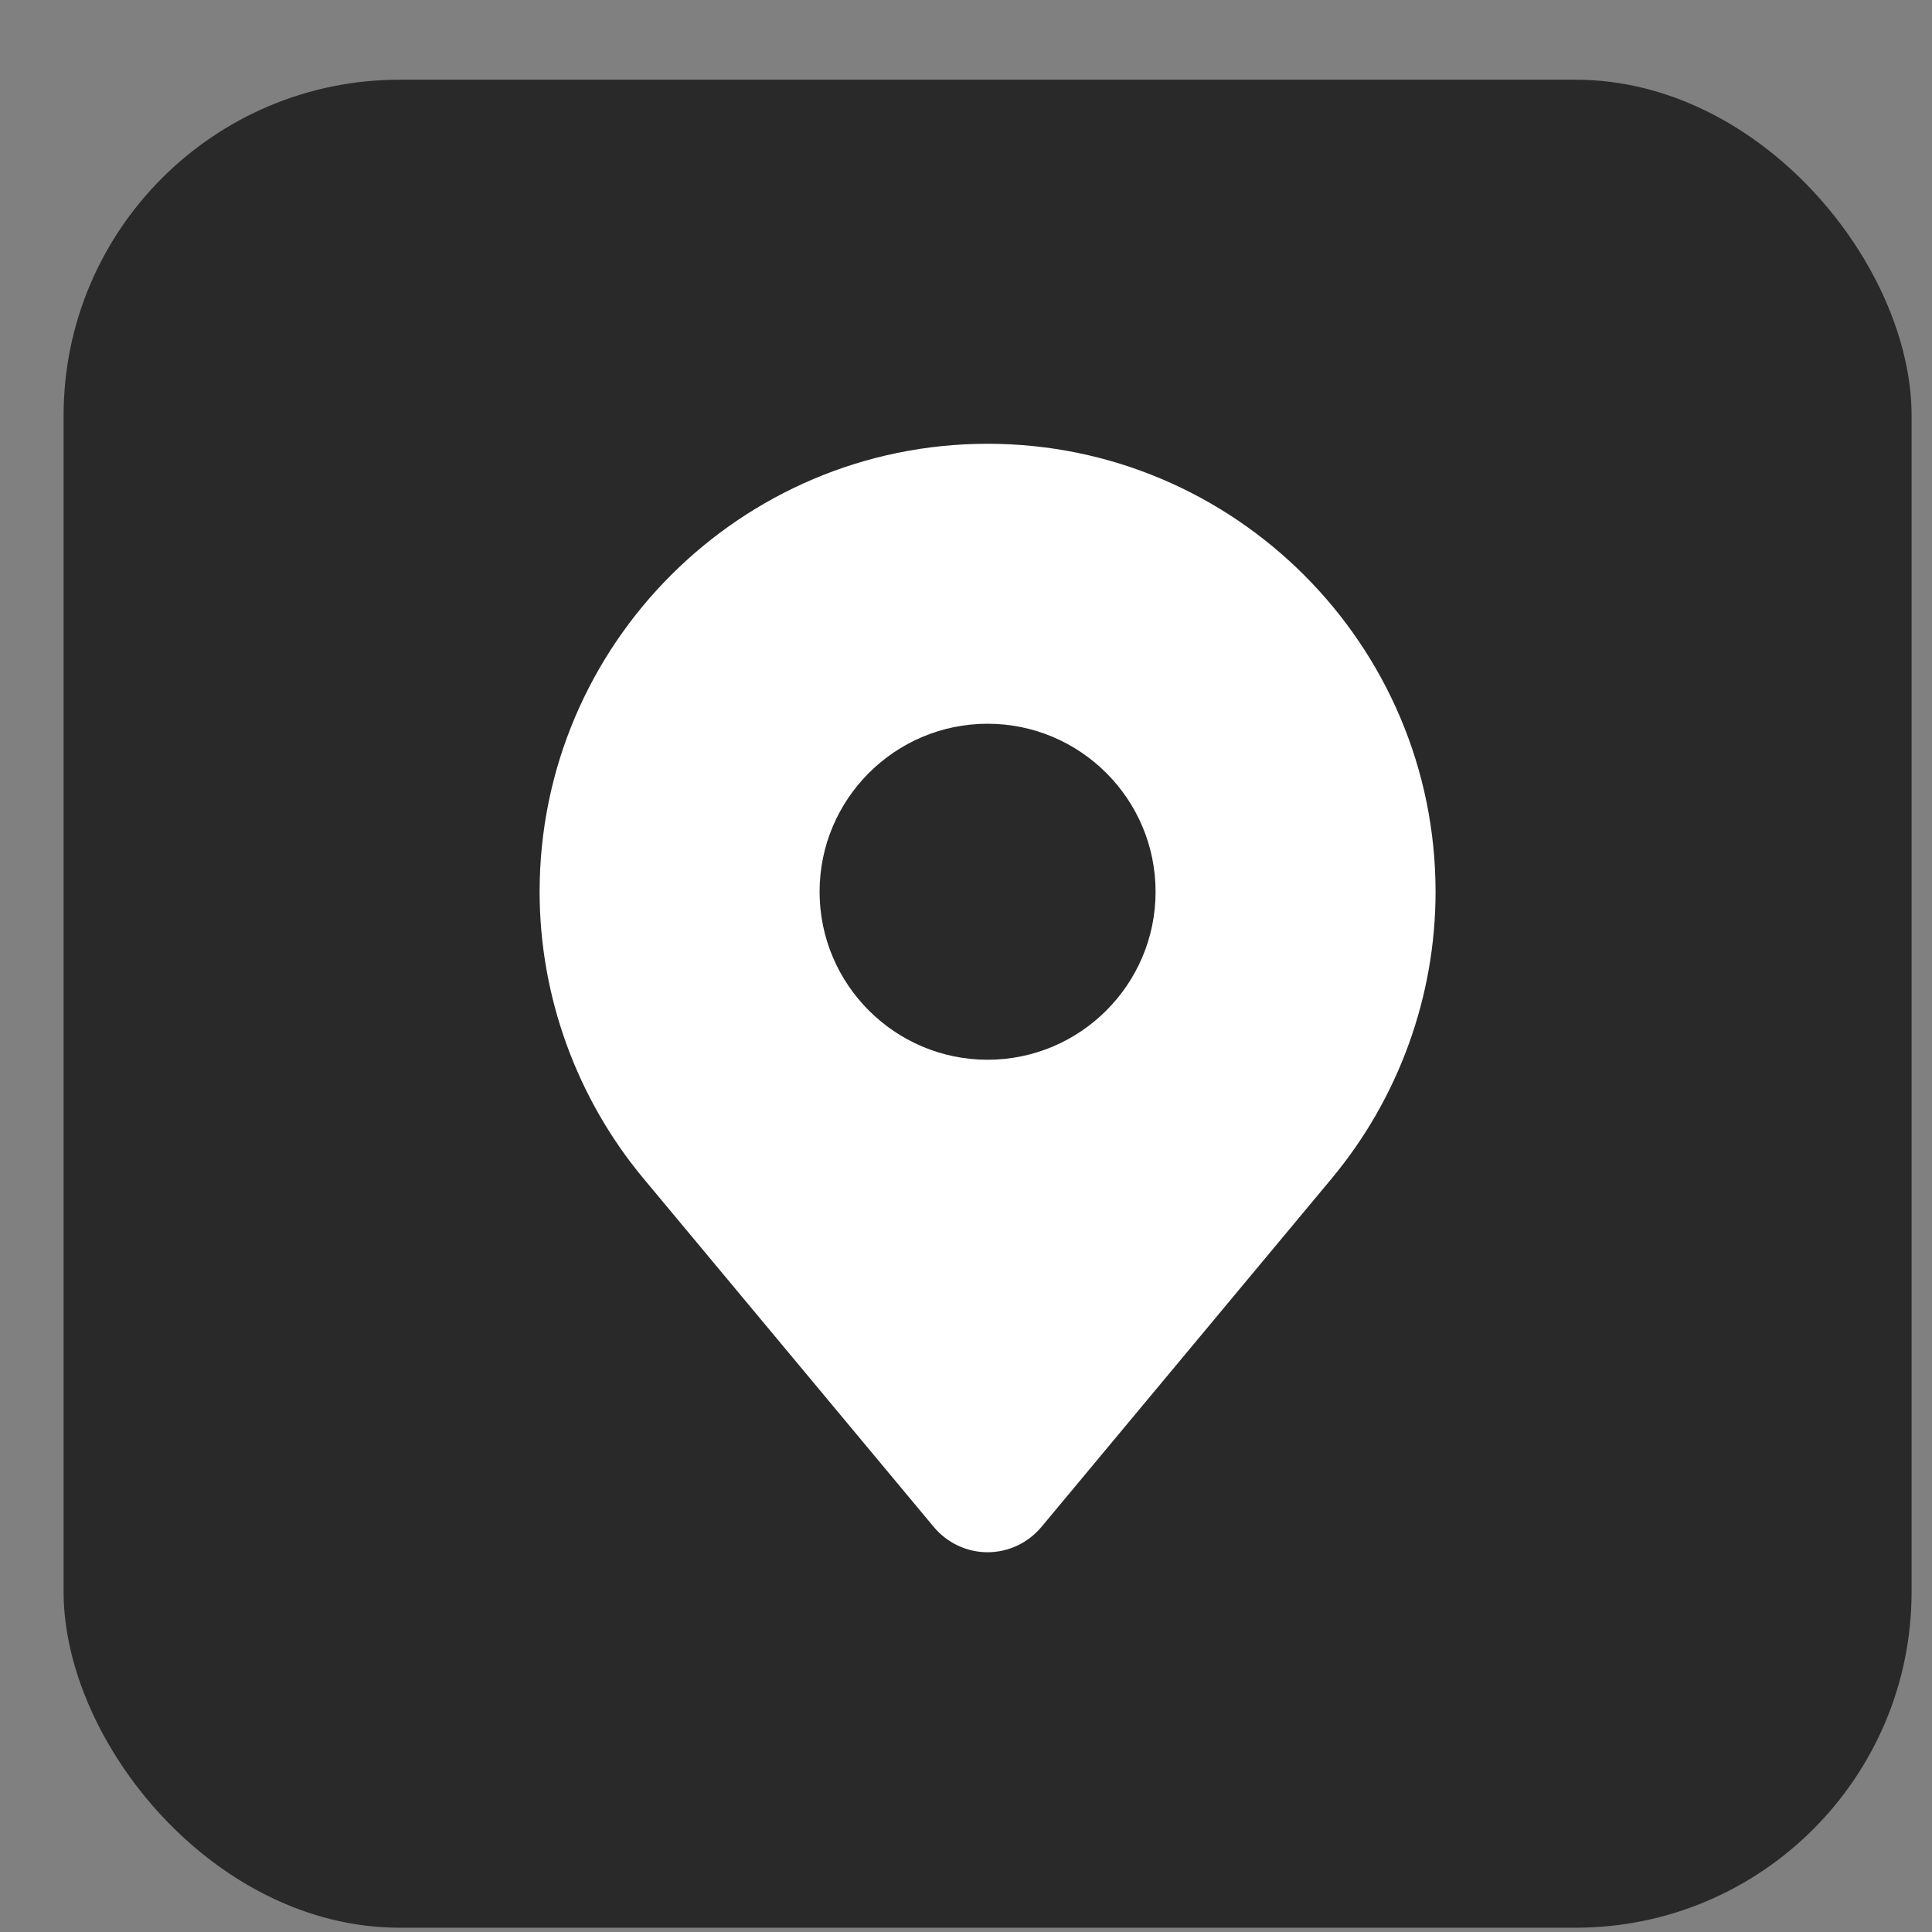 <svg width="23" height="23" viewBox="0 0 23 23" fill="none" xmlns="http://www.w3.org/2000/svg">
<rect x="0" y="0" width="23" height="23" fill="#808080" stroke="none"/>
<rect x="0.757" y="0.949" width="22" height="22" rx="4" fill="#292929"/>
<path d="M11.757 5.283C8.817 5.283 6.424 7.676 6.424 10.616C6.424 11.859 6.864 13.073 7.66 14.029L11.117 18.179C11.277 18.369 11.51 18.479 11.757 18.479C12.004 18.479 12.237 18.369 12.397 18.179L15.854 14.029C16.65 13.073 17.09 11.863 17.09 10.616C17.09 7.676 14.697 5.283 11.757 5.283ZM11.757 12.616C10.654 12.616 9.757 11.719 9.757 10.616C9.757 9.513 10.654 8.616 11.757 8.616C12.86 8.616 13.757 9.513 13.757 10.616C13.757 11.719 12.86 12.616 11.757 12.616Z" fill="white"/>
</svg>
